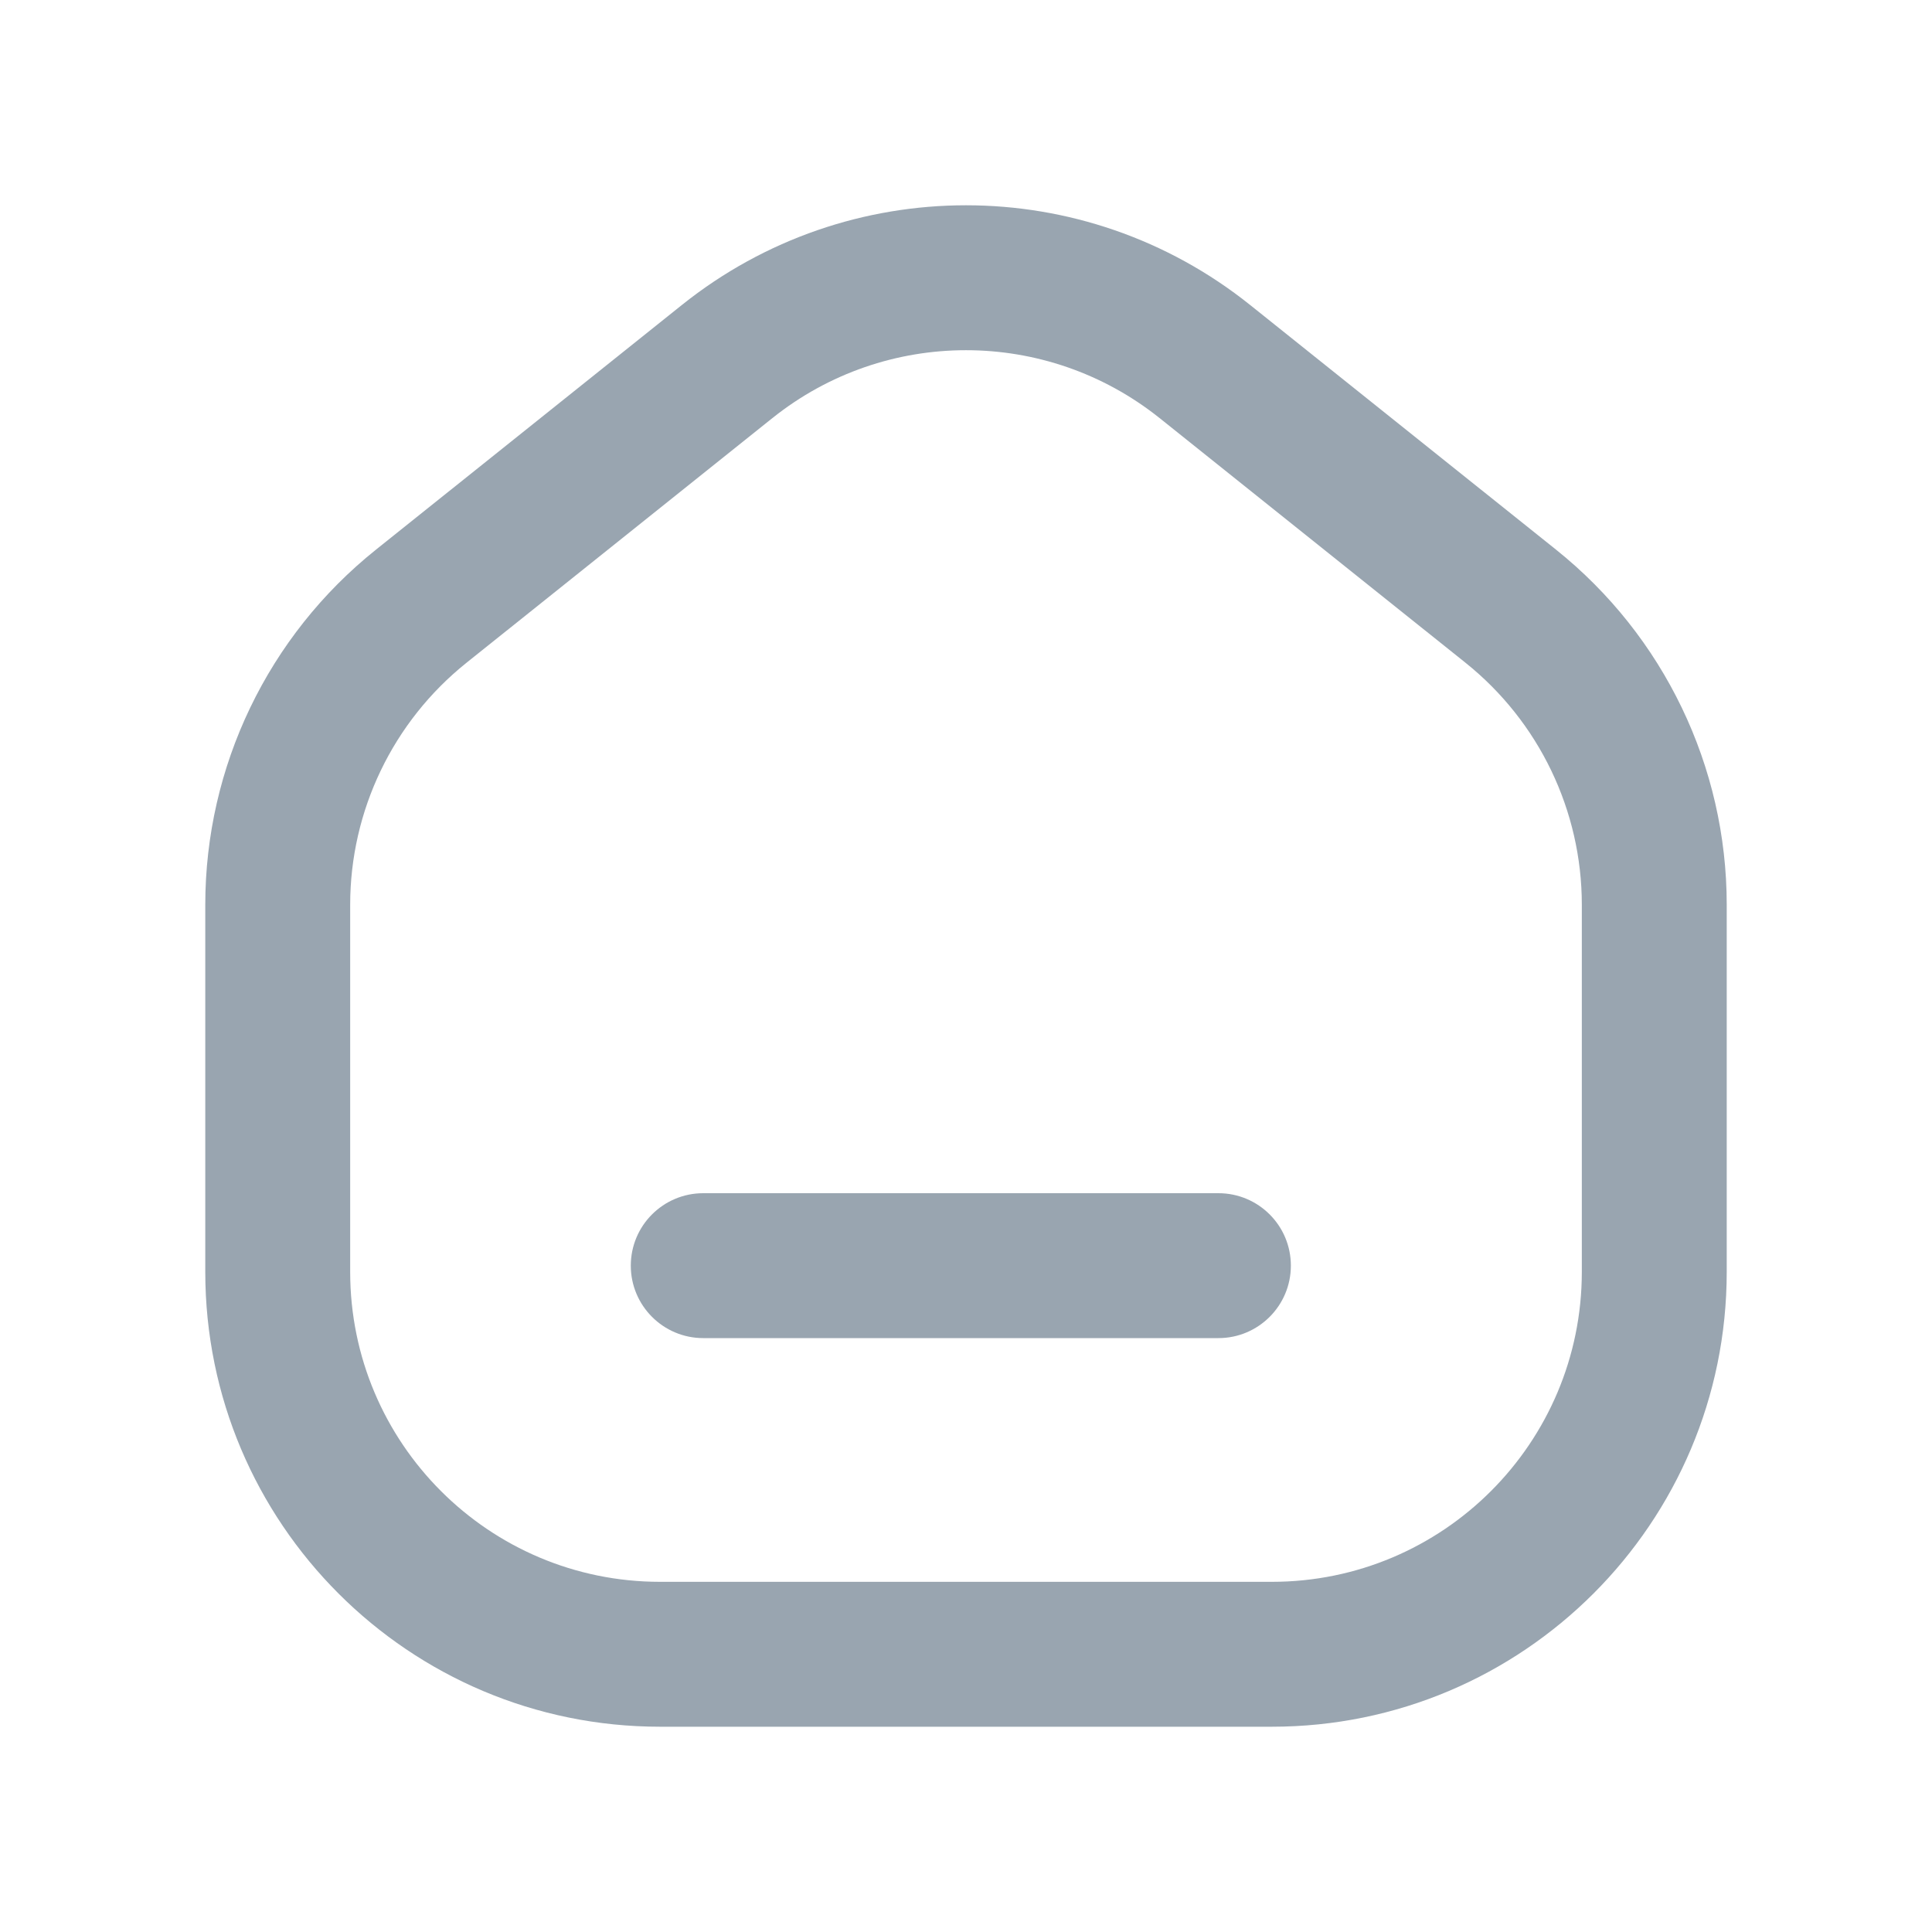 <svg width="20" height="20" viewBox="0 0 20 20" fill="none" xmlns="http://www.w3.org/2000/svg">
<g id="icons/home">
<g id="Vector">
<path fill-rule="evenodd" clip-rule="evenodd" d="M6.53 13.102C6.53 12.687 6.866 12.352 7.28 12.352H12.613C13.027 12.352 13.363 12.687 13.363 13.102C13.363 13.516 13.027 13.852 12.613 13.852H7.28C6.866 13.852 6.53 13.516 6.53 13.102Z" fill="#99A5B0"/>
<path fill-rule="evenodd" clip-rule="evenodd" d="M12.004 4.328C10.832 3.391 9.167 3.391 7.996 4.328L4.829 6.861C4.068 7.47 3.625 8.392 3.625 9.366V13.166C3.625 14.938 5.061 16.375 6.833 16.375H13.166C14.938 16.375 16.375 14.938 16.375 13.166L16.375 9.366C16.375 8.392 15.932 7.47 15.171 6.861L12.004 4.328ZM7.059 3.157C8.778 1.781 11.222 1.781 12.941 3.157L16.108 5.69C17.224 6.583 17.875 7.936 17.875 9.366V13.166C17.875 15.767 15.767 17.875 13.166 17.875H6.833C4.233 17.875 2.125 15.767 2.125 13.166V9.366C2.125 7.936 2.775 6.583 3.892 5.69L7.059 3.157Z" fill="#99A5B0"/>
</g>
</g>
</svg>
